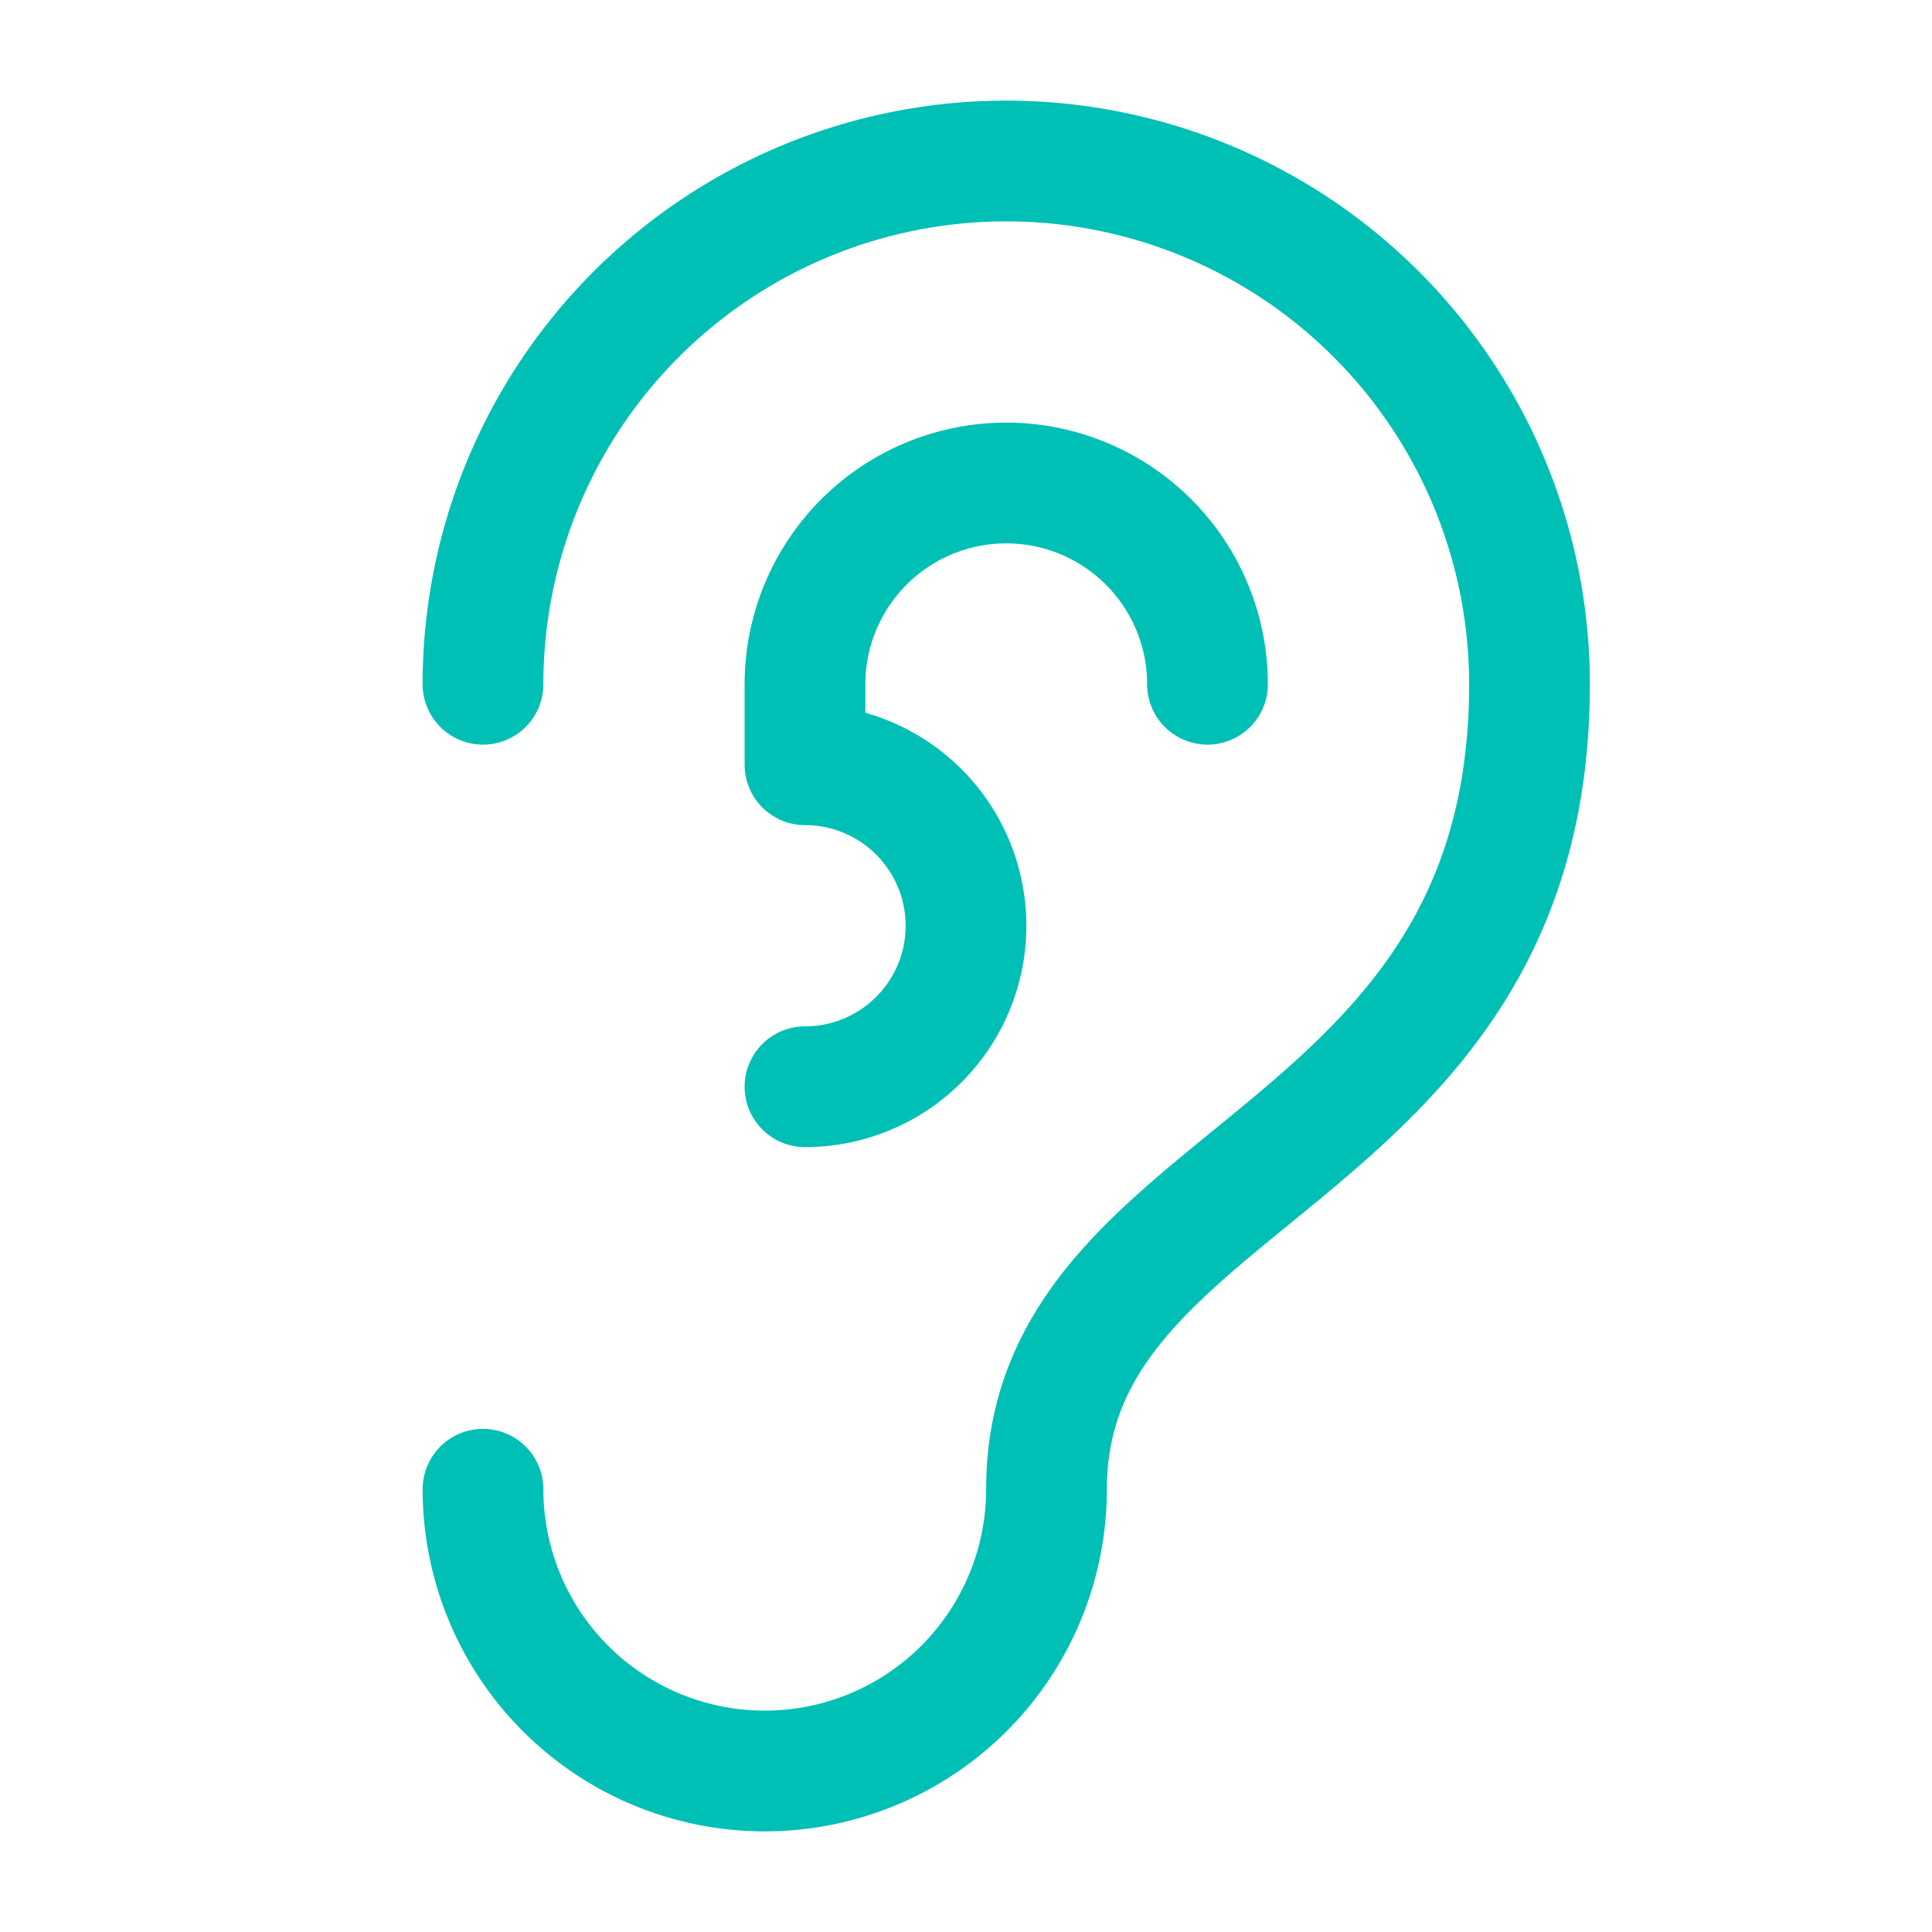 <svg xmlns="http://www.w3.org/2000/svg" width="64" height="64" viewBox="0 0 24 24" fill="none" stroke="#00c0b5" stroke-width="1.5" stroke-linecap="round" stroke-linejoin="round">
  <path d="M6 8.5a6.5 6.5 0 1 1 13 0c0 6-6 6-6 10a3.5 3.5 0 1 1-7 0"></path>
  <path d="M15 8.5a2.5 2.5 0 0 0-5 0v1a2 2 0 1 1 0 4"></path>

</svg>